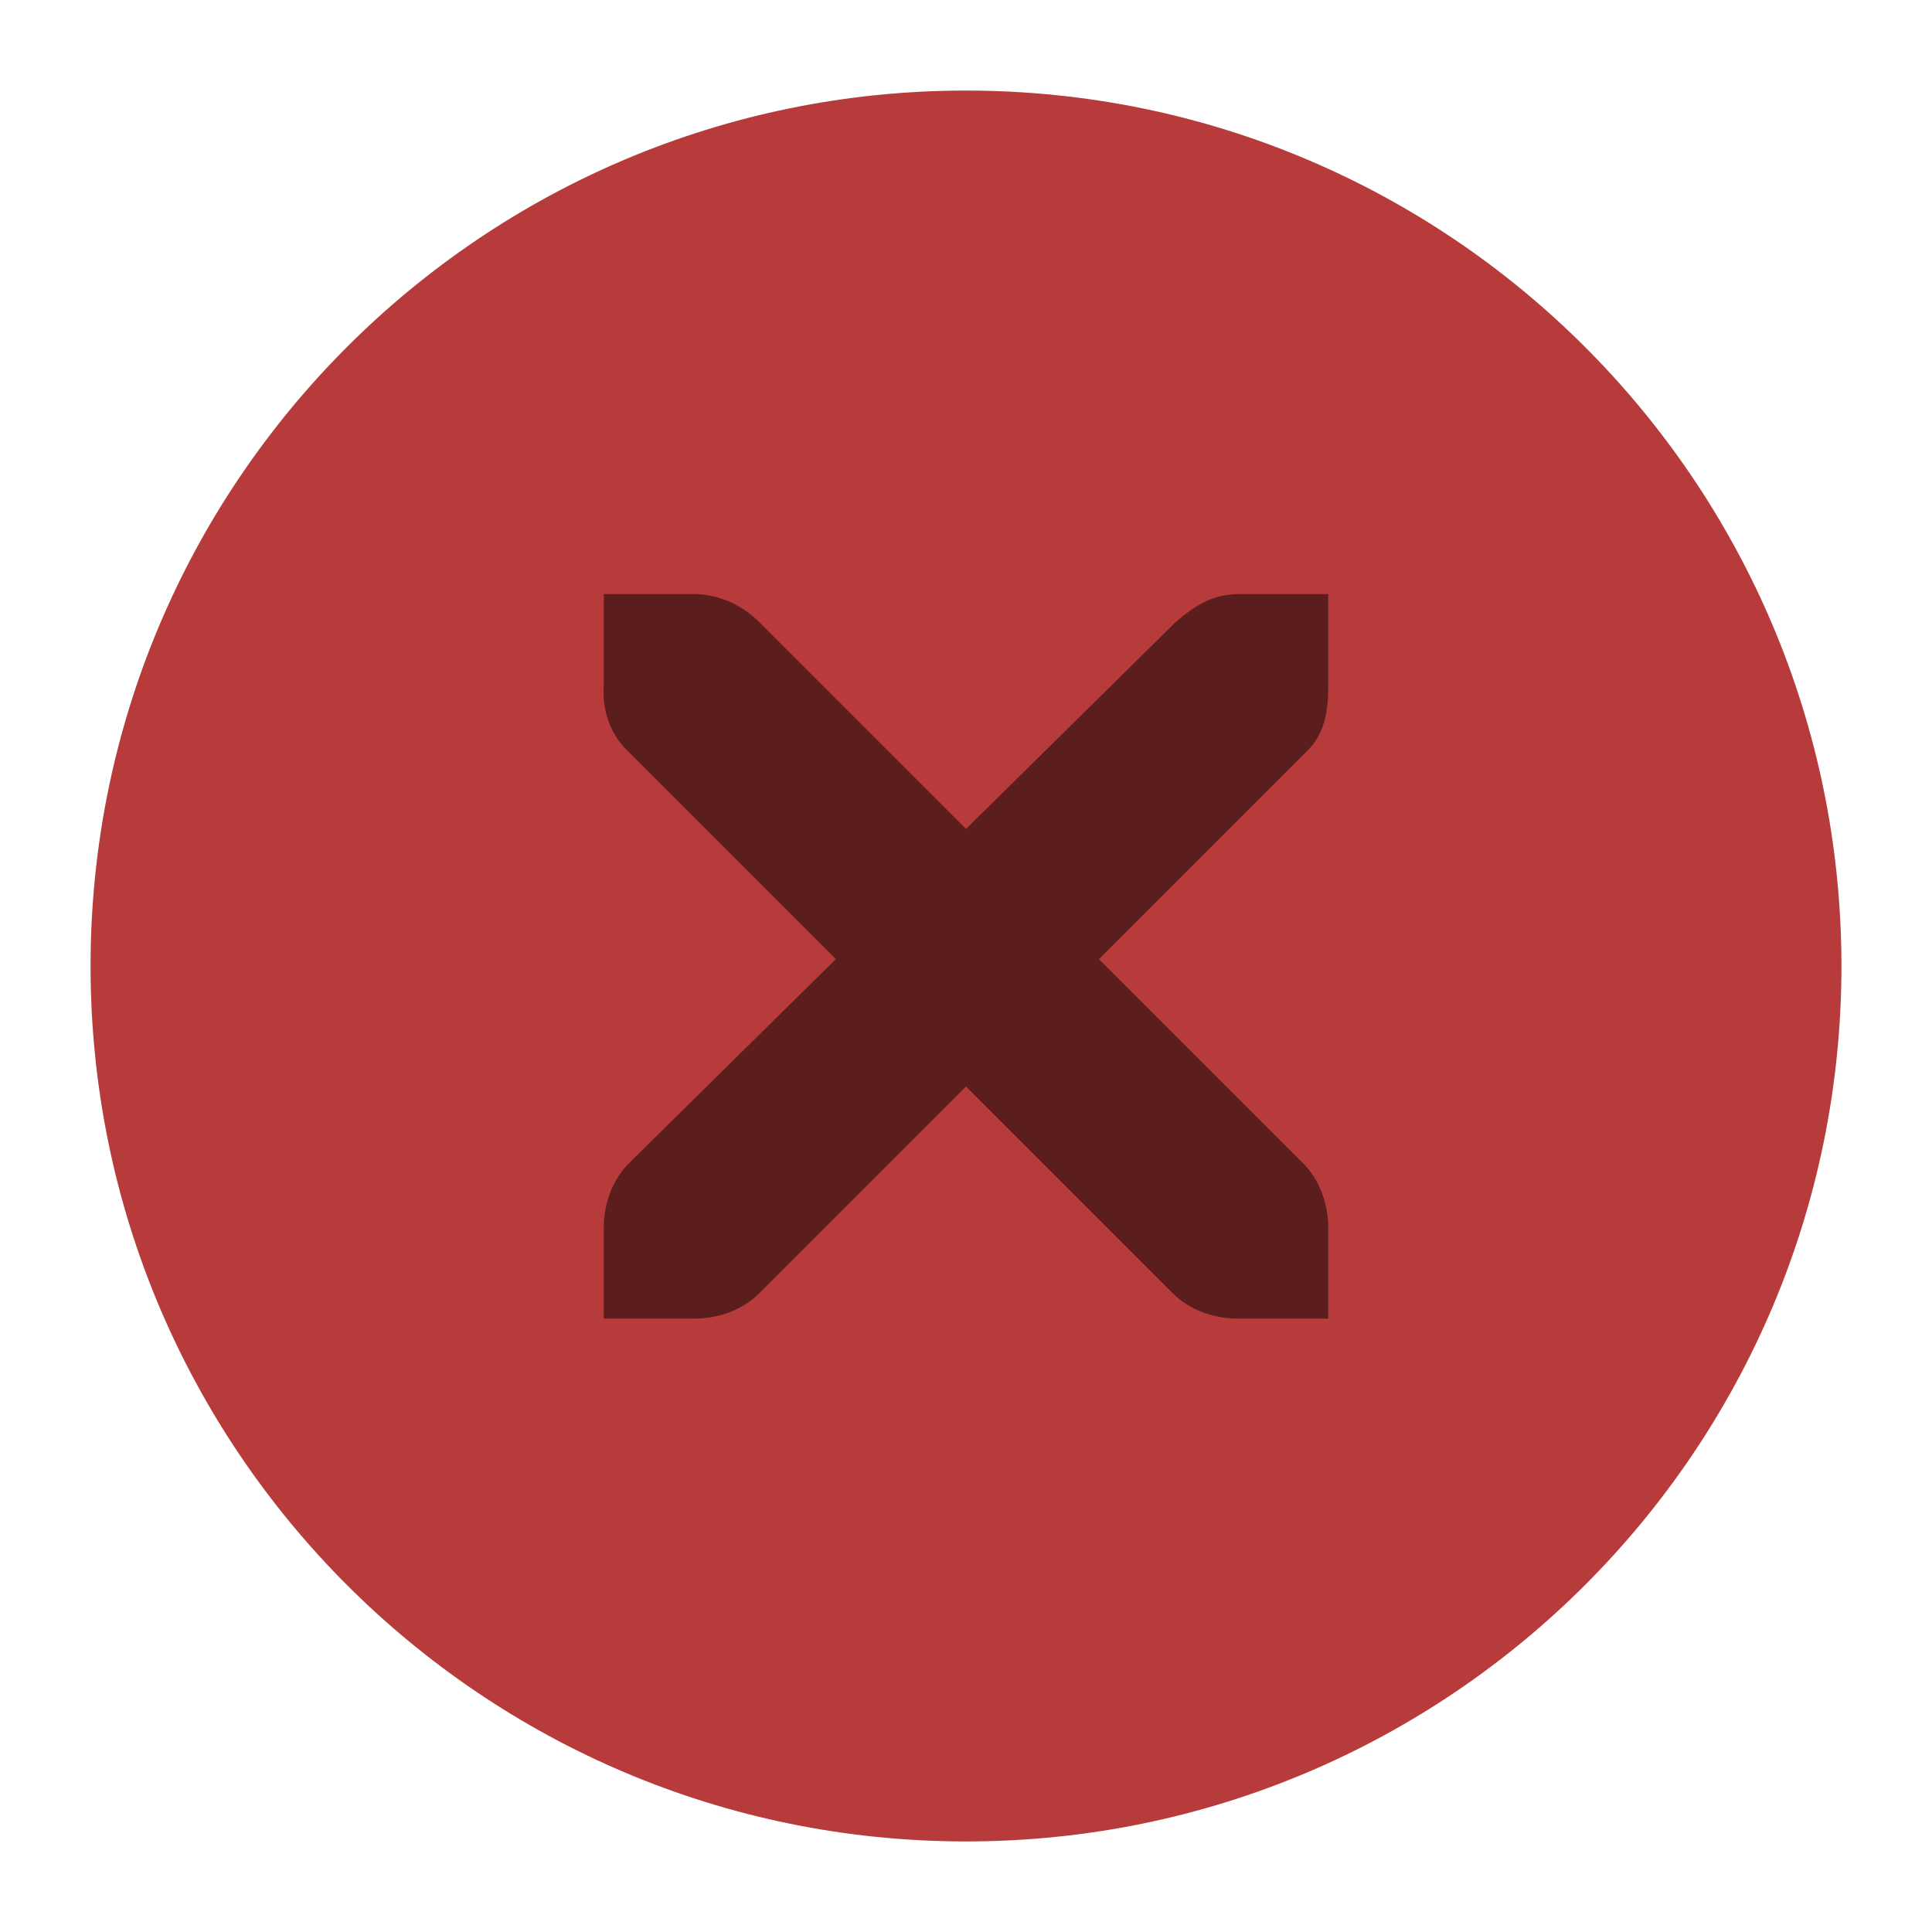 <?xml version="1.0" encoding="UTF-8" standalone="no"?>
<svg
   xmlns:dc="http://purl.org/dc/elements/1.1/"
   xmlns:cc="http://creativecommons.org/ns#"
   xmlns:rdf="http://www.w3.org/1999/02/22-rdf-syntax-ns#"
   xmlns:svg="http://www.w3.org/2000/svg"
   xmlns="http://www.w3.org/2000/svg"
   height="16"
   width="16"
   id="svg1278"
   viewBox="0 0 16 16"
   version="1.1">
  <defs
     id="defs1282" />
  <g
     transform="translate(-542,185.64)"
     id="titlebutton-close-hover-dark">
    <g
       id="g743"
       transform="translate(-781,-432.64)">
      <g
         id="g741"
         transform="translate(-103)">
        <g
           id="g739"
           transform="translate(58)">
          <path
             id="path737"
             style="fill:#b83B3B;stroke:#b83B3B;stroke-width:0.5"
             d="m 414,92 c -3.866,0 -7,3.134 -7,7 0,3.866 3.134,7 7,7 3.866,0 7,-3.134 7,-7 0,-3.866 -3.134,-7 -7,-7 z"
             transform="translate(962,156)" />
        </g>
      </g>
    </g>
    <rect
       id="rect745"
       style="fill:none"
       height="16"
       width="16"
       y="-185.64"
       x="542" />
    <path
       id="path747"
       style="color:#bebebe;text-indent:0;text-decoration:none;text-decoration-line:none;text-transform:none;opacity:0.5;enable-background:new"
       d="m 547,-180.72 h 0.75 c 0.008,-9e-5 0.016,-3.5e-4 0.023,0 0.191,0.008 0.382,0.096 0.516,0.234 l 1.711,1.711 1.734,-1.711 c 0.199,-0.173 0.335,-0.229 0.516,-0.234 h 0.75 v 0.75 c 0,0.215 -0.026,0.413 -0.188,0.562 l -1.711,1.711 1.688,1.688 c 0.141,0.141 0.211,0.34 0.211,0.539 v 0.75 h -0.75 c -0.199,-1e-5 -0.398,-0.07 -0.539,-0.211 l -1.711,-1.711 -1.711,1.711 c -0.141,0.141 -0.34,0.211 -0.539,0.211 h -0.75 v -0.75 c 0,-0.199 0.07,-0.398 0.211,-0.539 l 1.711,-1.688 -1.711,-1.711 c -0.158,-0.146 -0.227,-0.352 -0.211,-0.562 v -0.75 z" />
  </g>
</svg>
